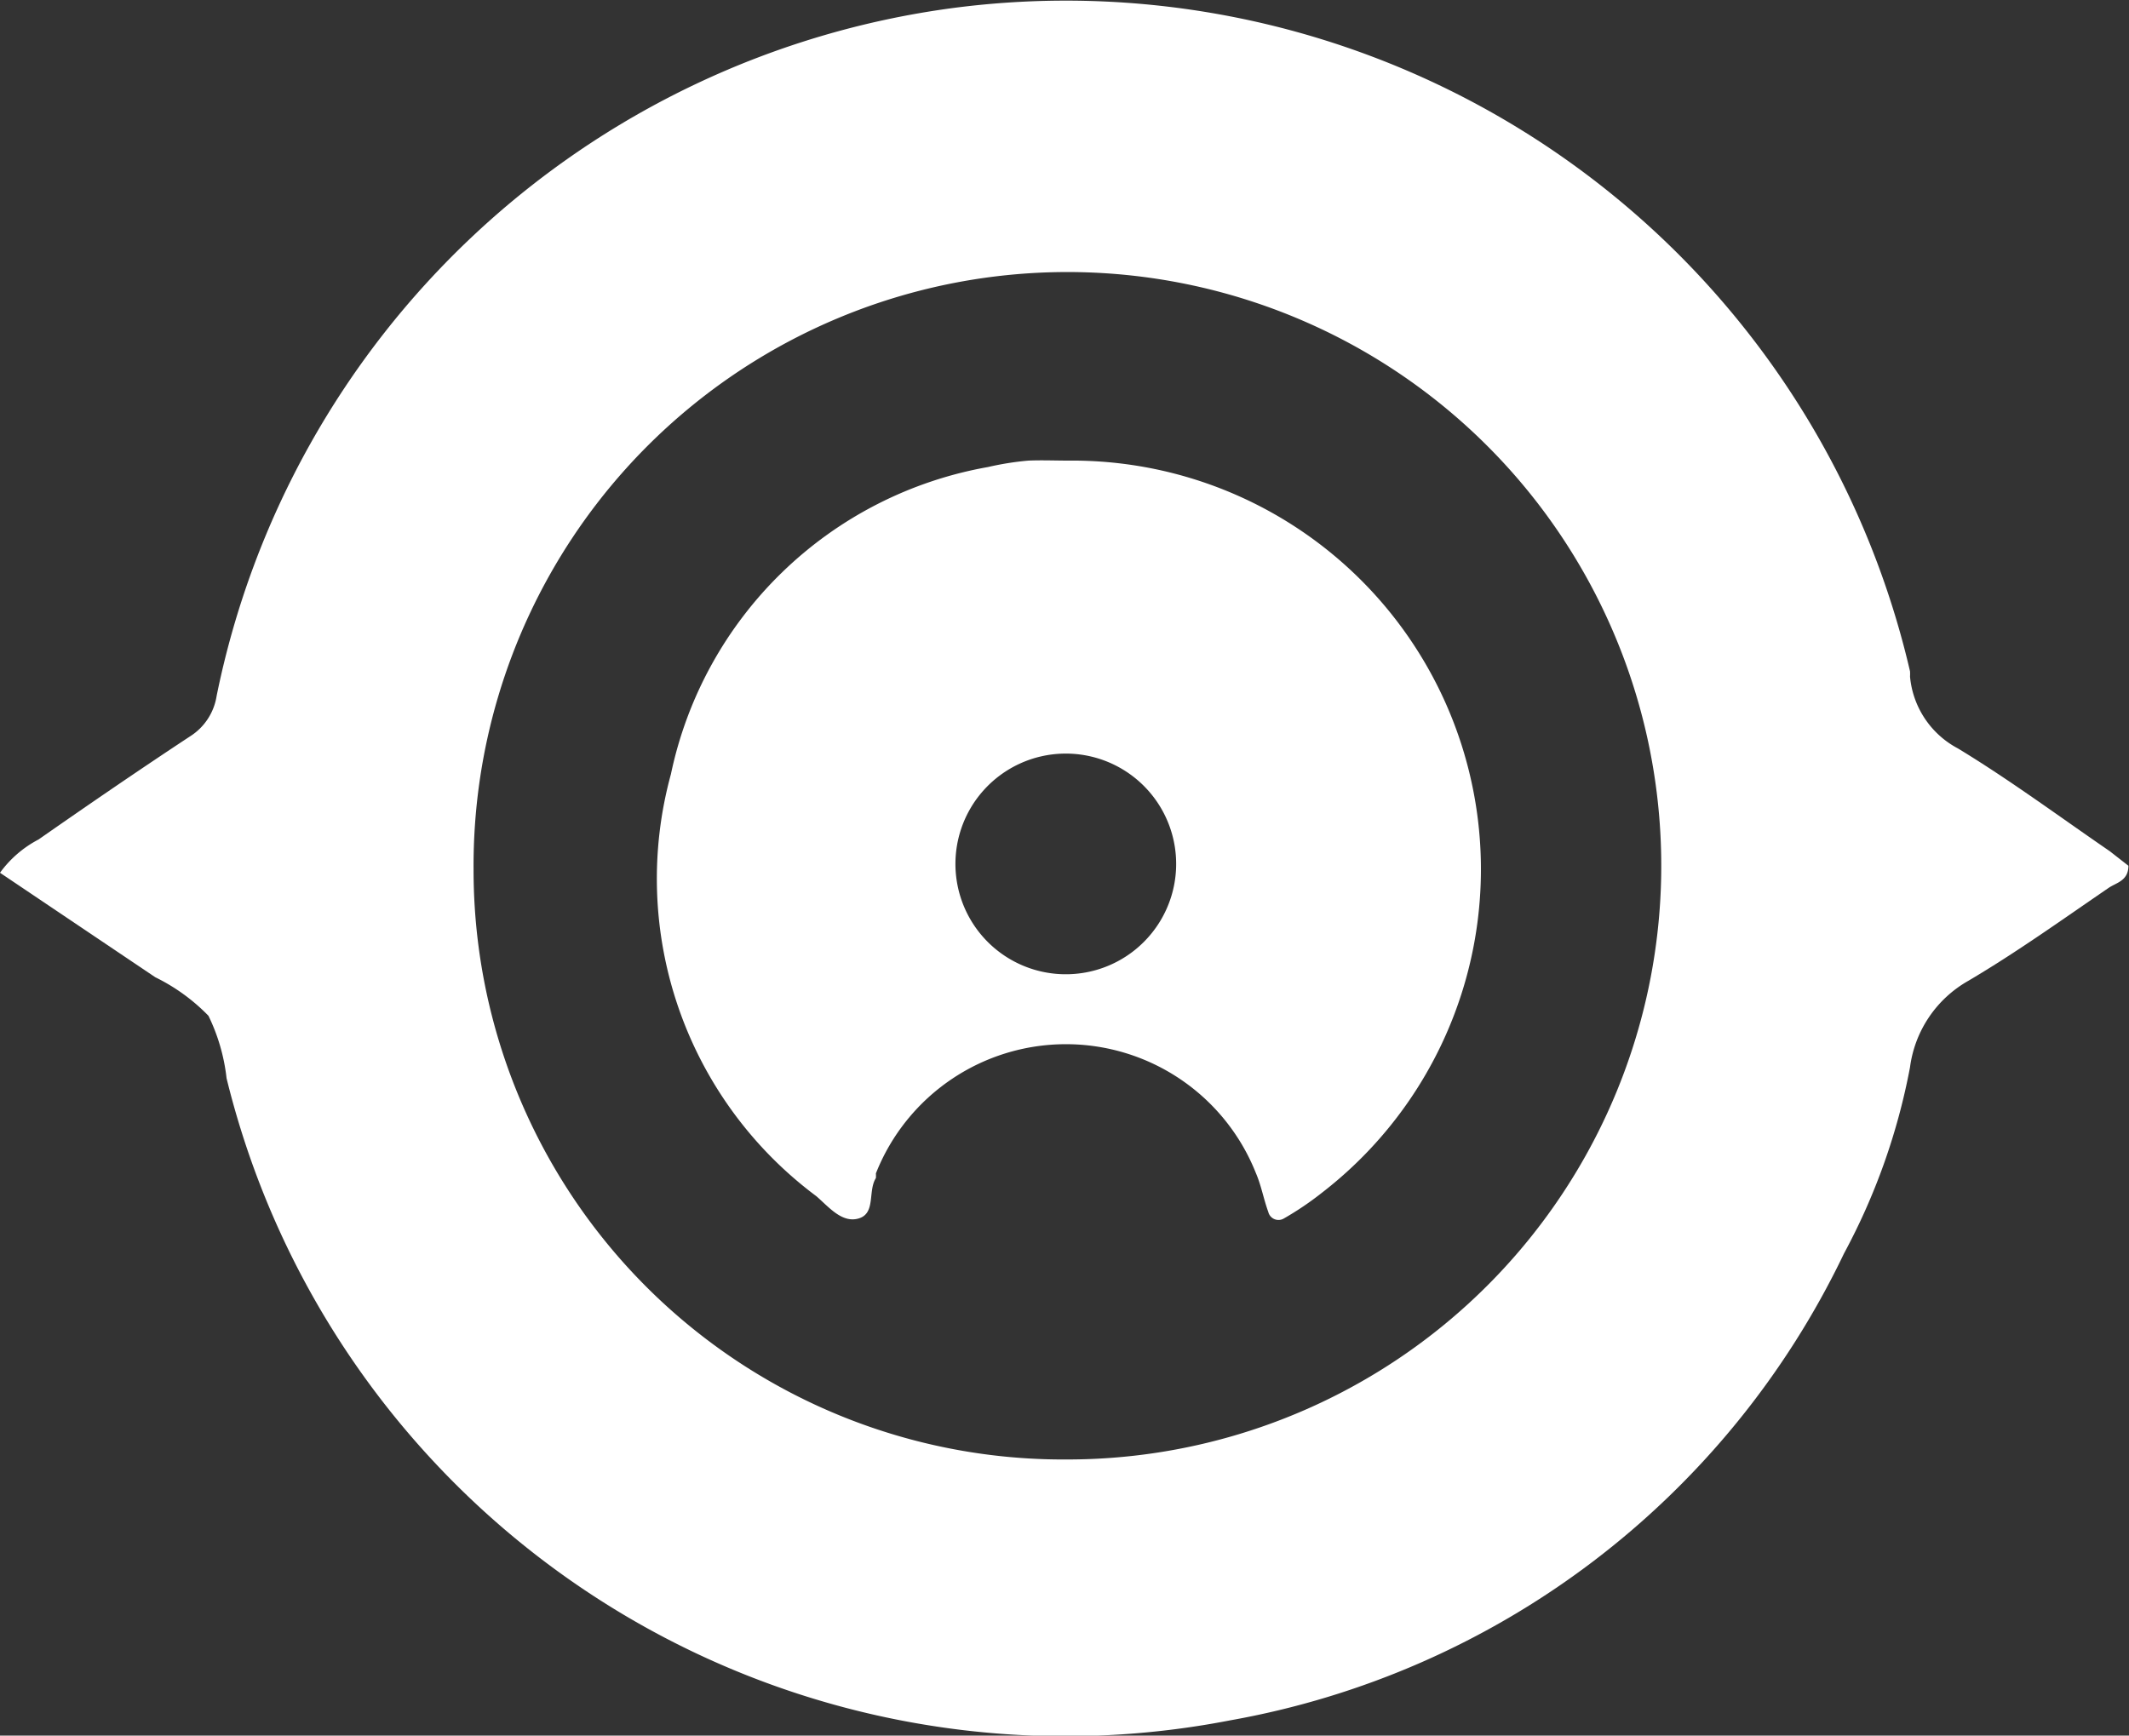 <svg xmlns="http://www.w3.org/2000/svg" viewBox="0 0 36.46 29.73"><rect x="0" y="0" width="36.46" height="29.73" fill="#333333" stroke="none"/><defs><style>.cls-1{fill:#fff;}</style></defs><title>Fichier 1</title><g id="Calque_2" data-name="Calque 2"><g id="Calque_1-2" data-name="Calque 1"><path class="cls-1" d="M0,14.95a1.9,1.9,0,0,1,.66-.57c.86-.6,1.72-1.19,2.6-1.77a1,1,0,0,0,.45-.69A14.87,14.87,0,0,1,16.3.14,14.84,14.84,0,0,1,32.71,11.5a.77.77,0,0,1,0,.09,1.55,1.55,0,0,0,.82,1.23c.89.54,1.74,1.17,2.6,1.76l.32.25c0,.26-.21.29-.34.38-.79.54-1.57,1.1-2.4,1.59a2,2,0,0,0-1,1.48,11,11,0,0,1-1.13,3.19,14.46,14.46,0,0,1-10.52,8,14.79,14.79,0,0,1-17.18-11,3.26,3.26,0,0,0-.31-1.07,3.28,3.28,0,0,0-.91-.66ZM18.28,25A10.17,10.17,0,1,0,8.11,14.89,10.1,10.1,0,0,0,18.28,25Z"/><path class="cls-1" d="M18.3,7.89a7,7,0,0,1,4.34,12.54,5.27,5.27,0,0,1-.65.44.18.18,0,0,1-.27-.11c-.08-.22-.12-.45-.21-.66a3.5,3.5,0,0,0-6.51,0,.51.51,0,0,1,0,.08c-.14.22,0,.6-.29.69s-.52-.2-.73-.38a6.78,6.78,0,0,1-2.49-7.23A6.75,6.75,0,0,1,16.92,8a5,5,0,0,1,.69-.11C17.84,7.88,18.07,7.89,18.3,7.89Zm1.84,7a1.89,1.89,0,1,0-3.77.08,1.89,1.89,0,0,0,3.77-.08Z"/></g></g></svg>